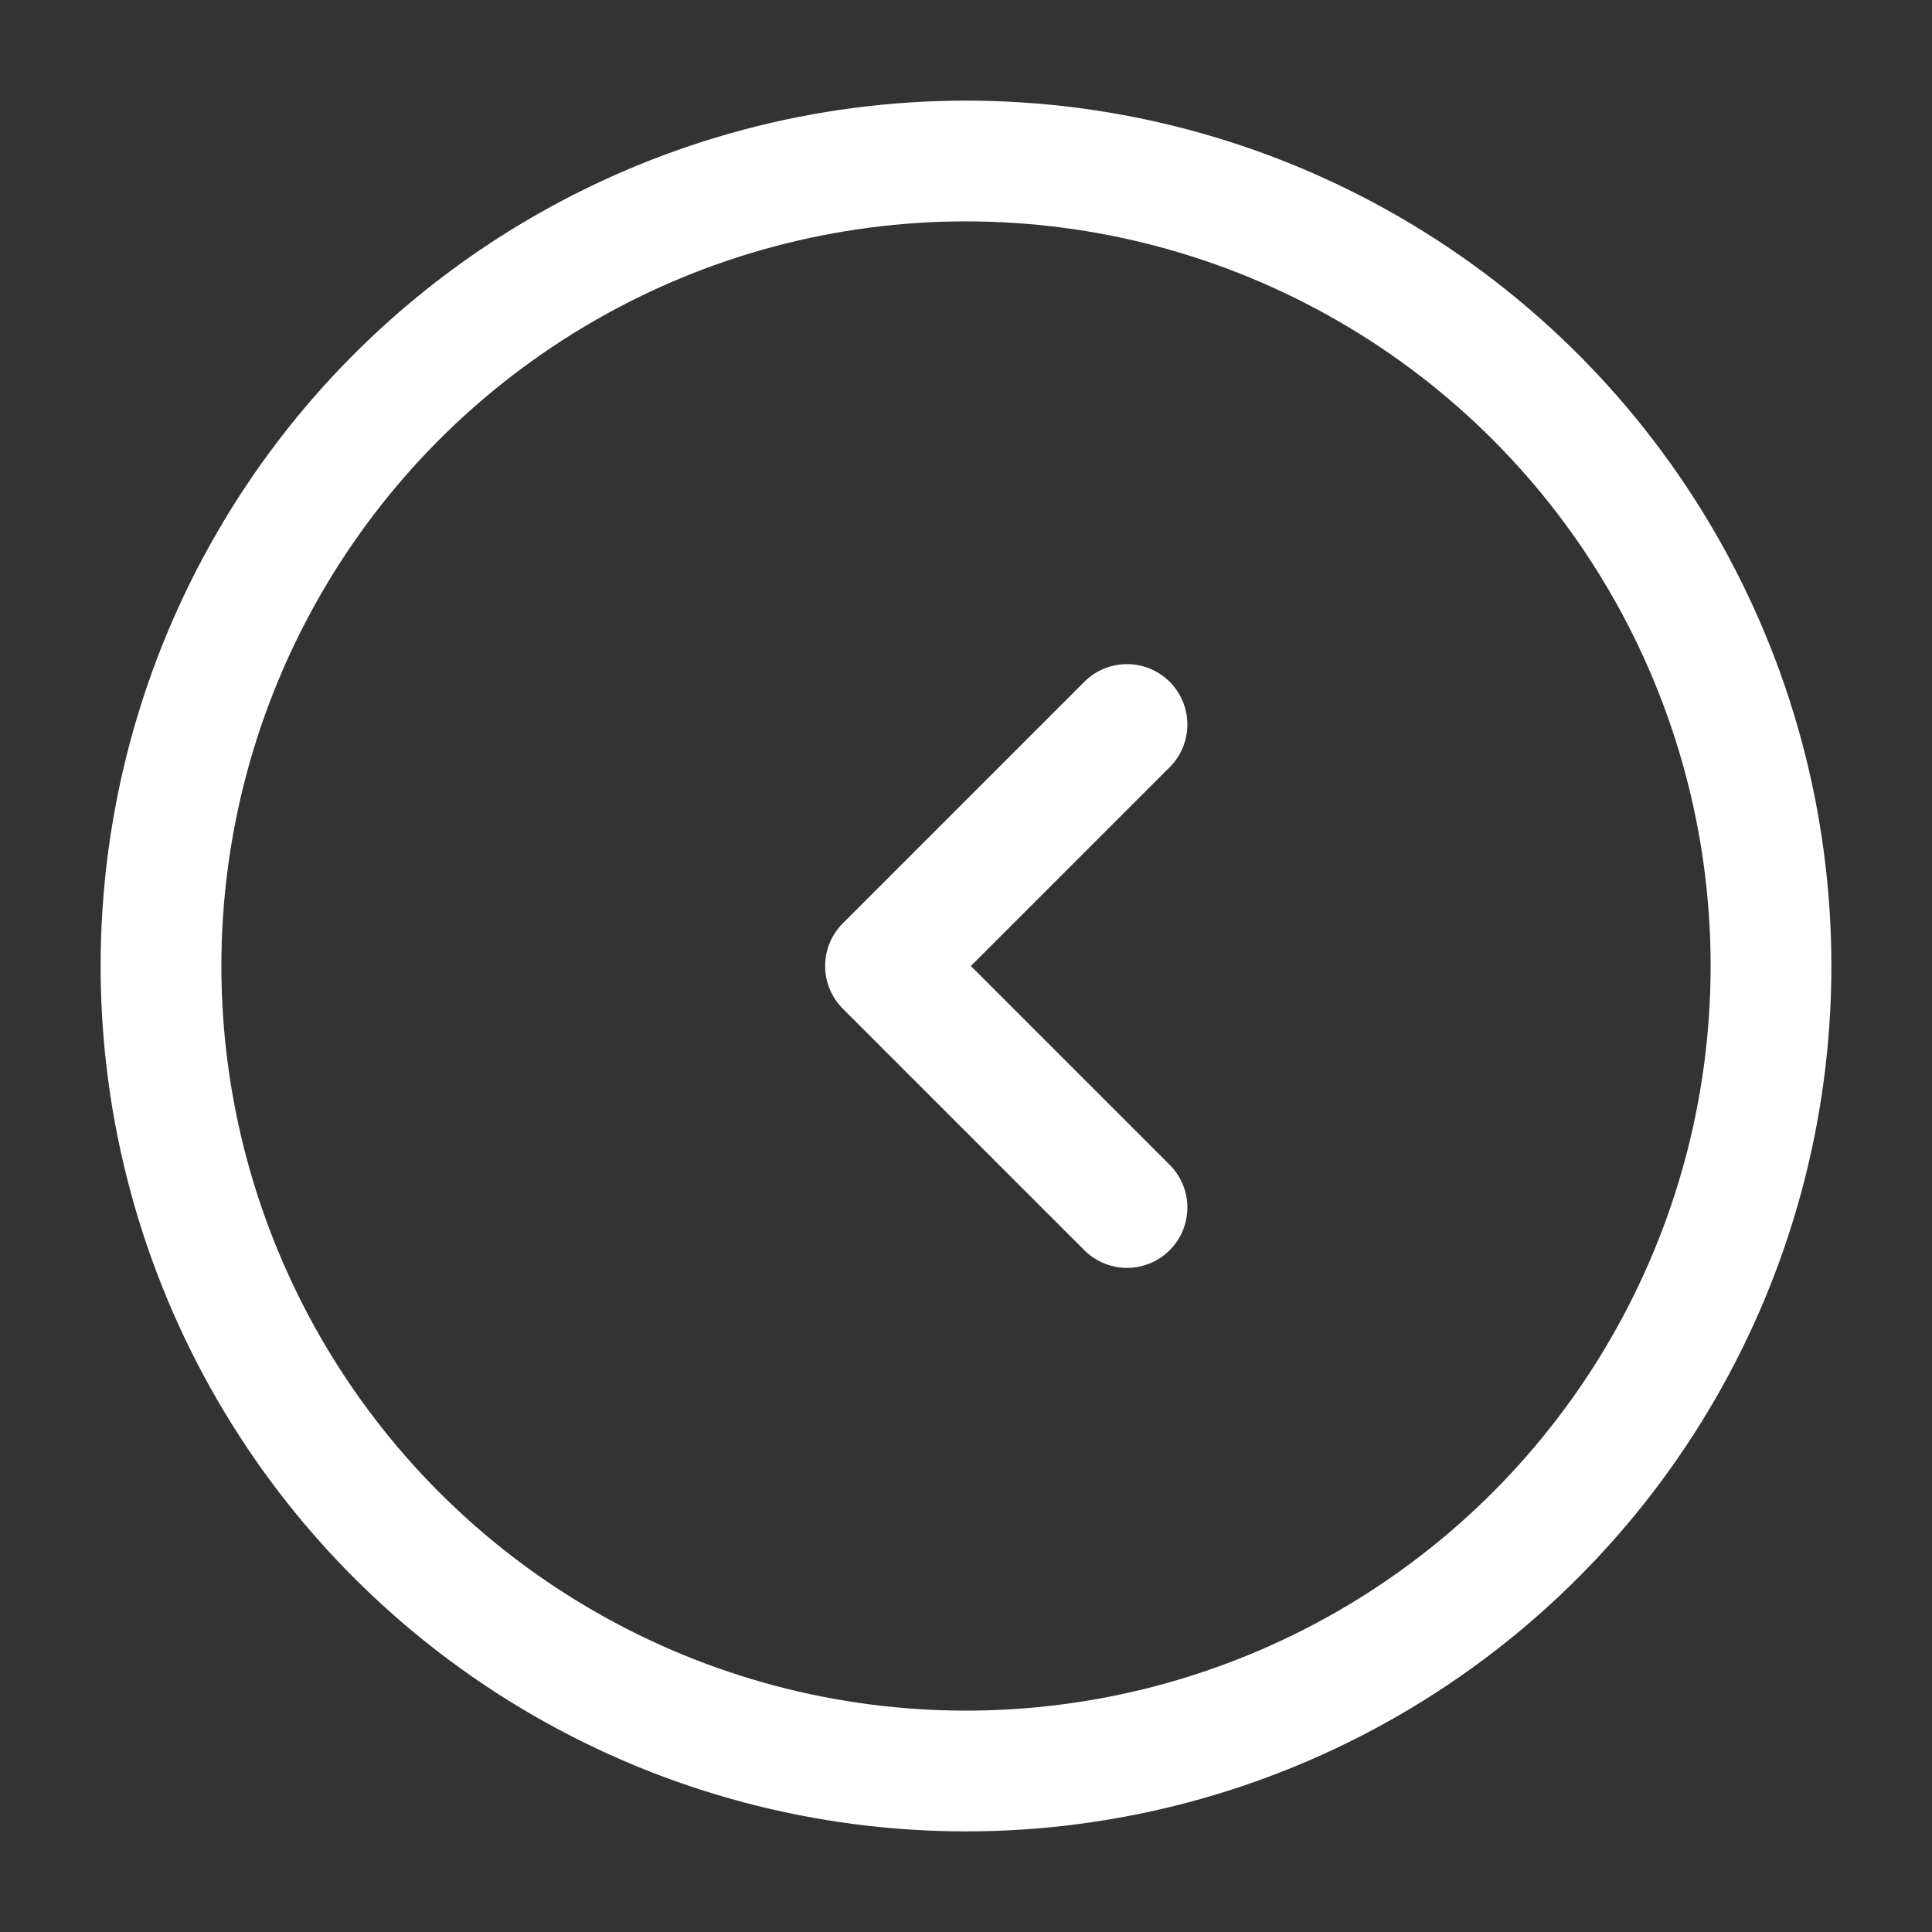 <svg width="800px" height="800px" viewBox="0 0 24 24" xmlns="http://www.w3.org/2000/svg"><rect x="0" y="0" width="24" height="24" fill="#333333" stroke="none"/><g fill="none" stroke="#ffffff" stroke-width="1.5" stroke-linecap="round" stroke-linejoin="round"><circle cx="12" cy="12" r="10"/><path d="M14 9l-3 3 3 3"/></g></svg>
